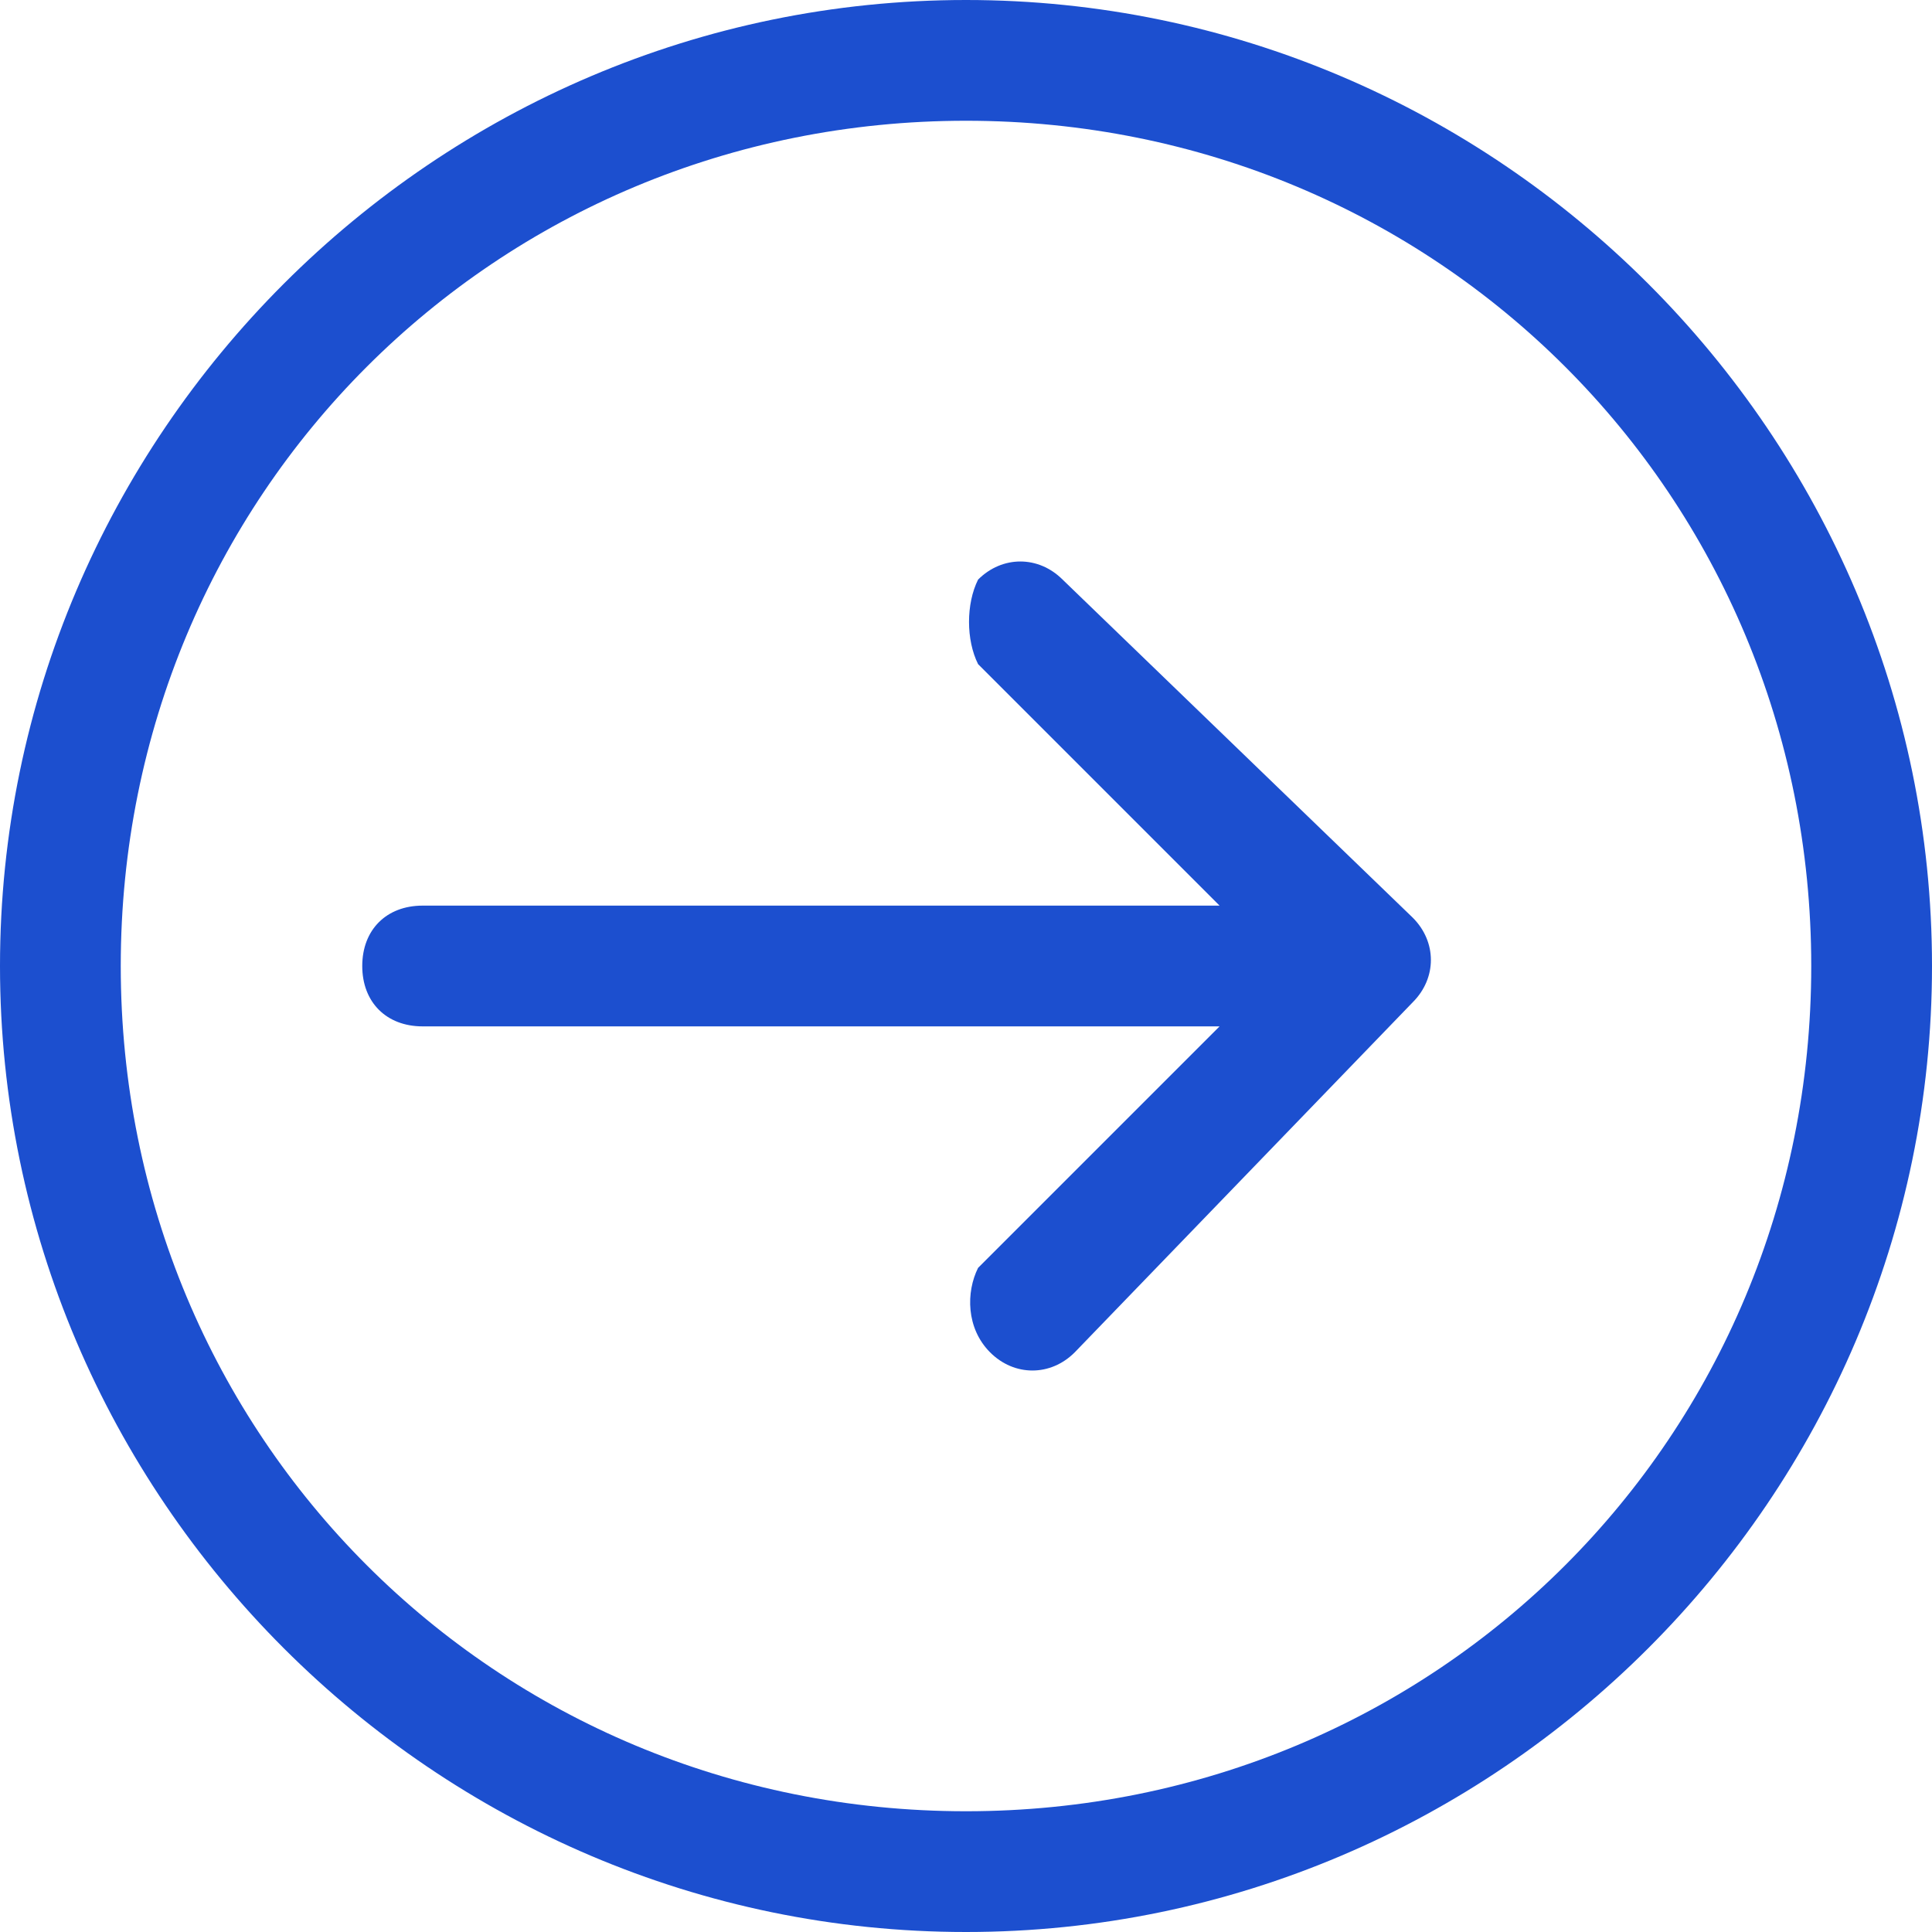 <?xml version="1.0" standalone="no"?><!DOCTYPE svg PUBLIC "-//W3C//DTD SVG 1.1//EN" "http://www.w3.org/Graphics/SVG/1.1/DTD/svg11.dtd"><svg t="1581848111528" class="icon" viewBox="0 0 1024 1024" version="1.1" xmlns="http://www.w3.org/2000/svg" p-id="7549" xmlns:xlink="http://www.w3.org/1999/xlink" width="64" height="64"><defs><style type="text/css"></style></defs><path d="M748.8 486.4c12.8 12.8 12.8 32 0 44.8l-179.2 185.6c-12.8 12.8-32 12.8-44.8 0-12.8-12.8-12.8-32-6.4-44.8l128-128H224c-19.2 0-32-12.8-32-32s12.8-32 32-32h422.4l-128-128c-6.4-12.8-6.4-32 0-44.8 12.8-12.8 32-12.8 44.8 0l185.6 179.2z" fill="#1C4FCF" p-id="7550"></path><path d="M1024 512c0 281.6-230.4 512-512 512s-512-230.4-512-512 230.4-512 512-512 512 230.4 512 512zM64 512c0 249.6 198.4 448 448 448s448-198.4 448-448-198.4-448-448-448-448 198.4-448 448z" fill="#1C4FCF" p-id="7551"></path></svg>